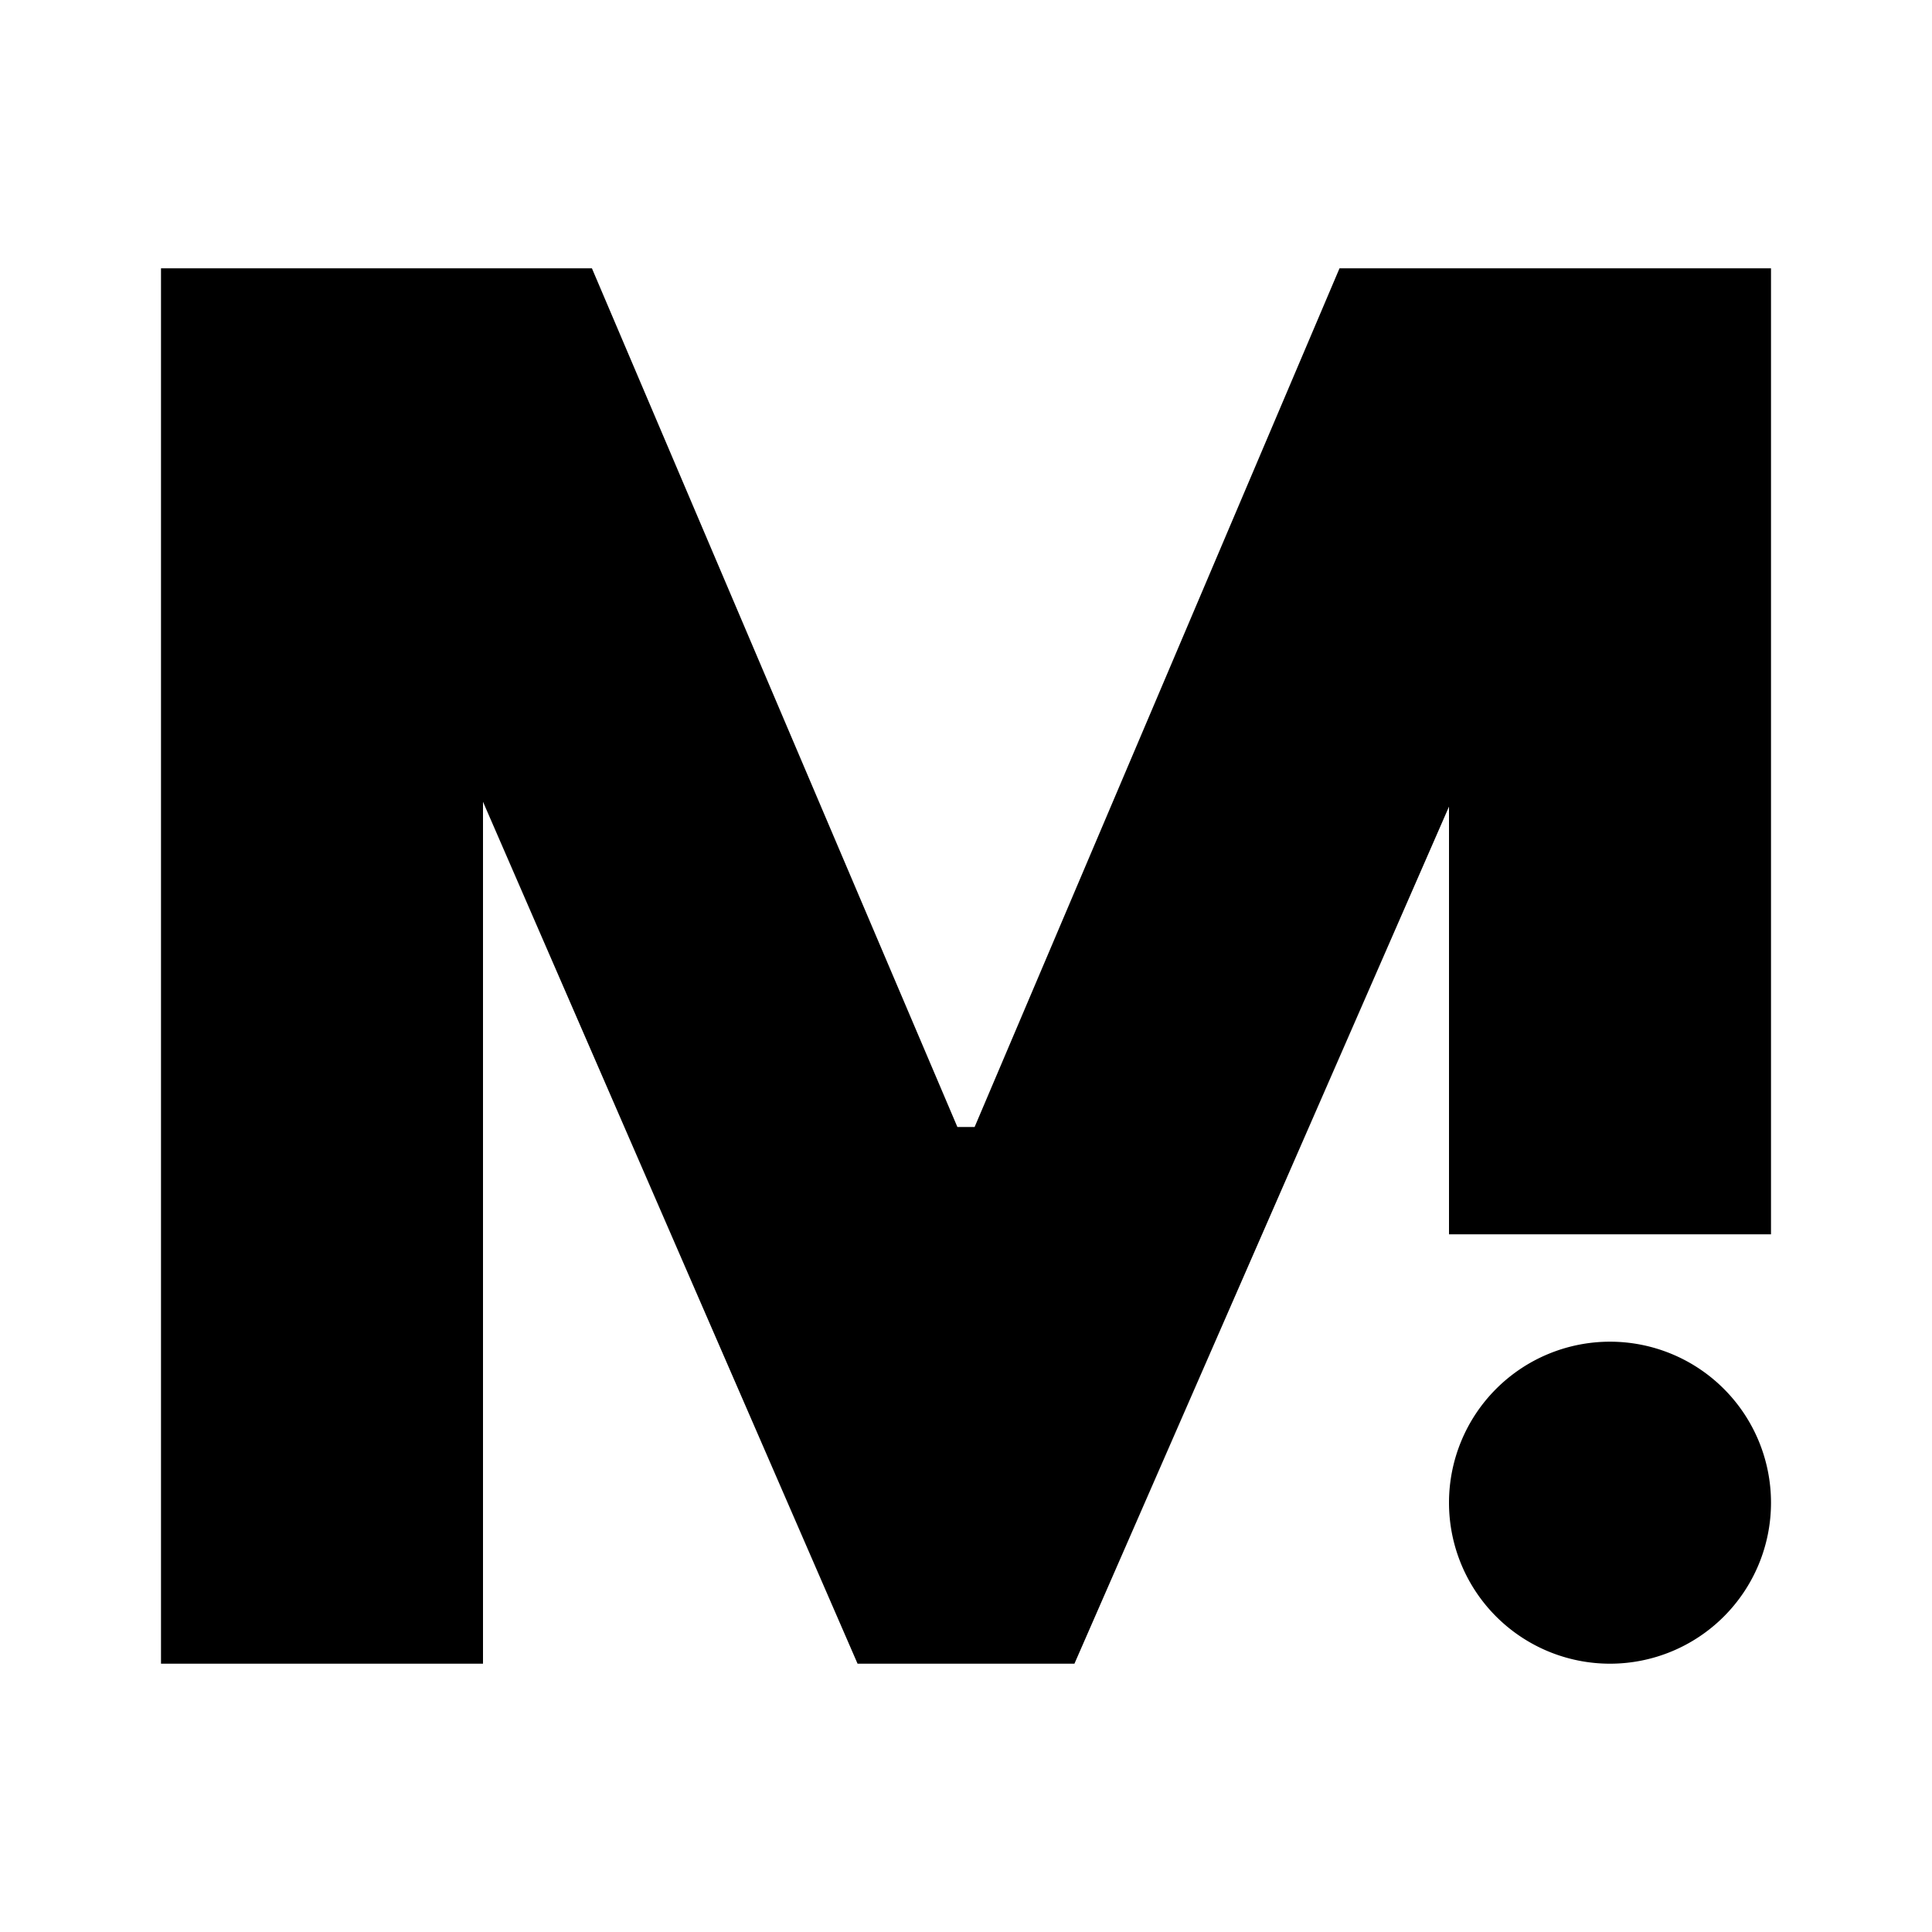 <svg xmlns="http://www.w3.org/2000/svg" xmlns:xlink="http://www.w3.org/1999/xlink" width="24" height="24" viewBox="0 0 24 24"><path fill="currentColor" d="M2 3.333h5.353L11.893 14h.214L16.64 3.333H22v12h-4V10.02l-4.653 10.647h-2.694L6 9.96v10.707H2z"/><path fill="currentColor" d="M20 20.667a2 2 0 1 0 0-4a2 2 0 0 0 0 4"/></svg>
